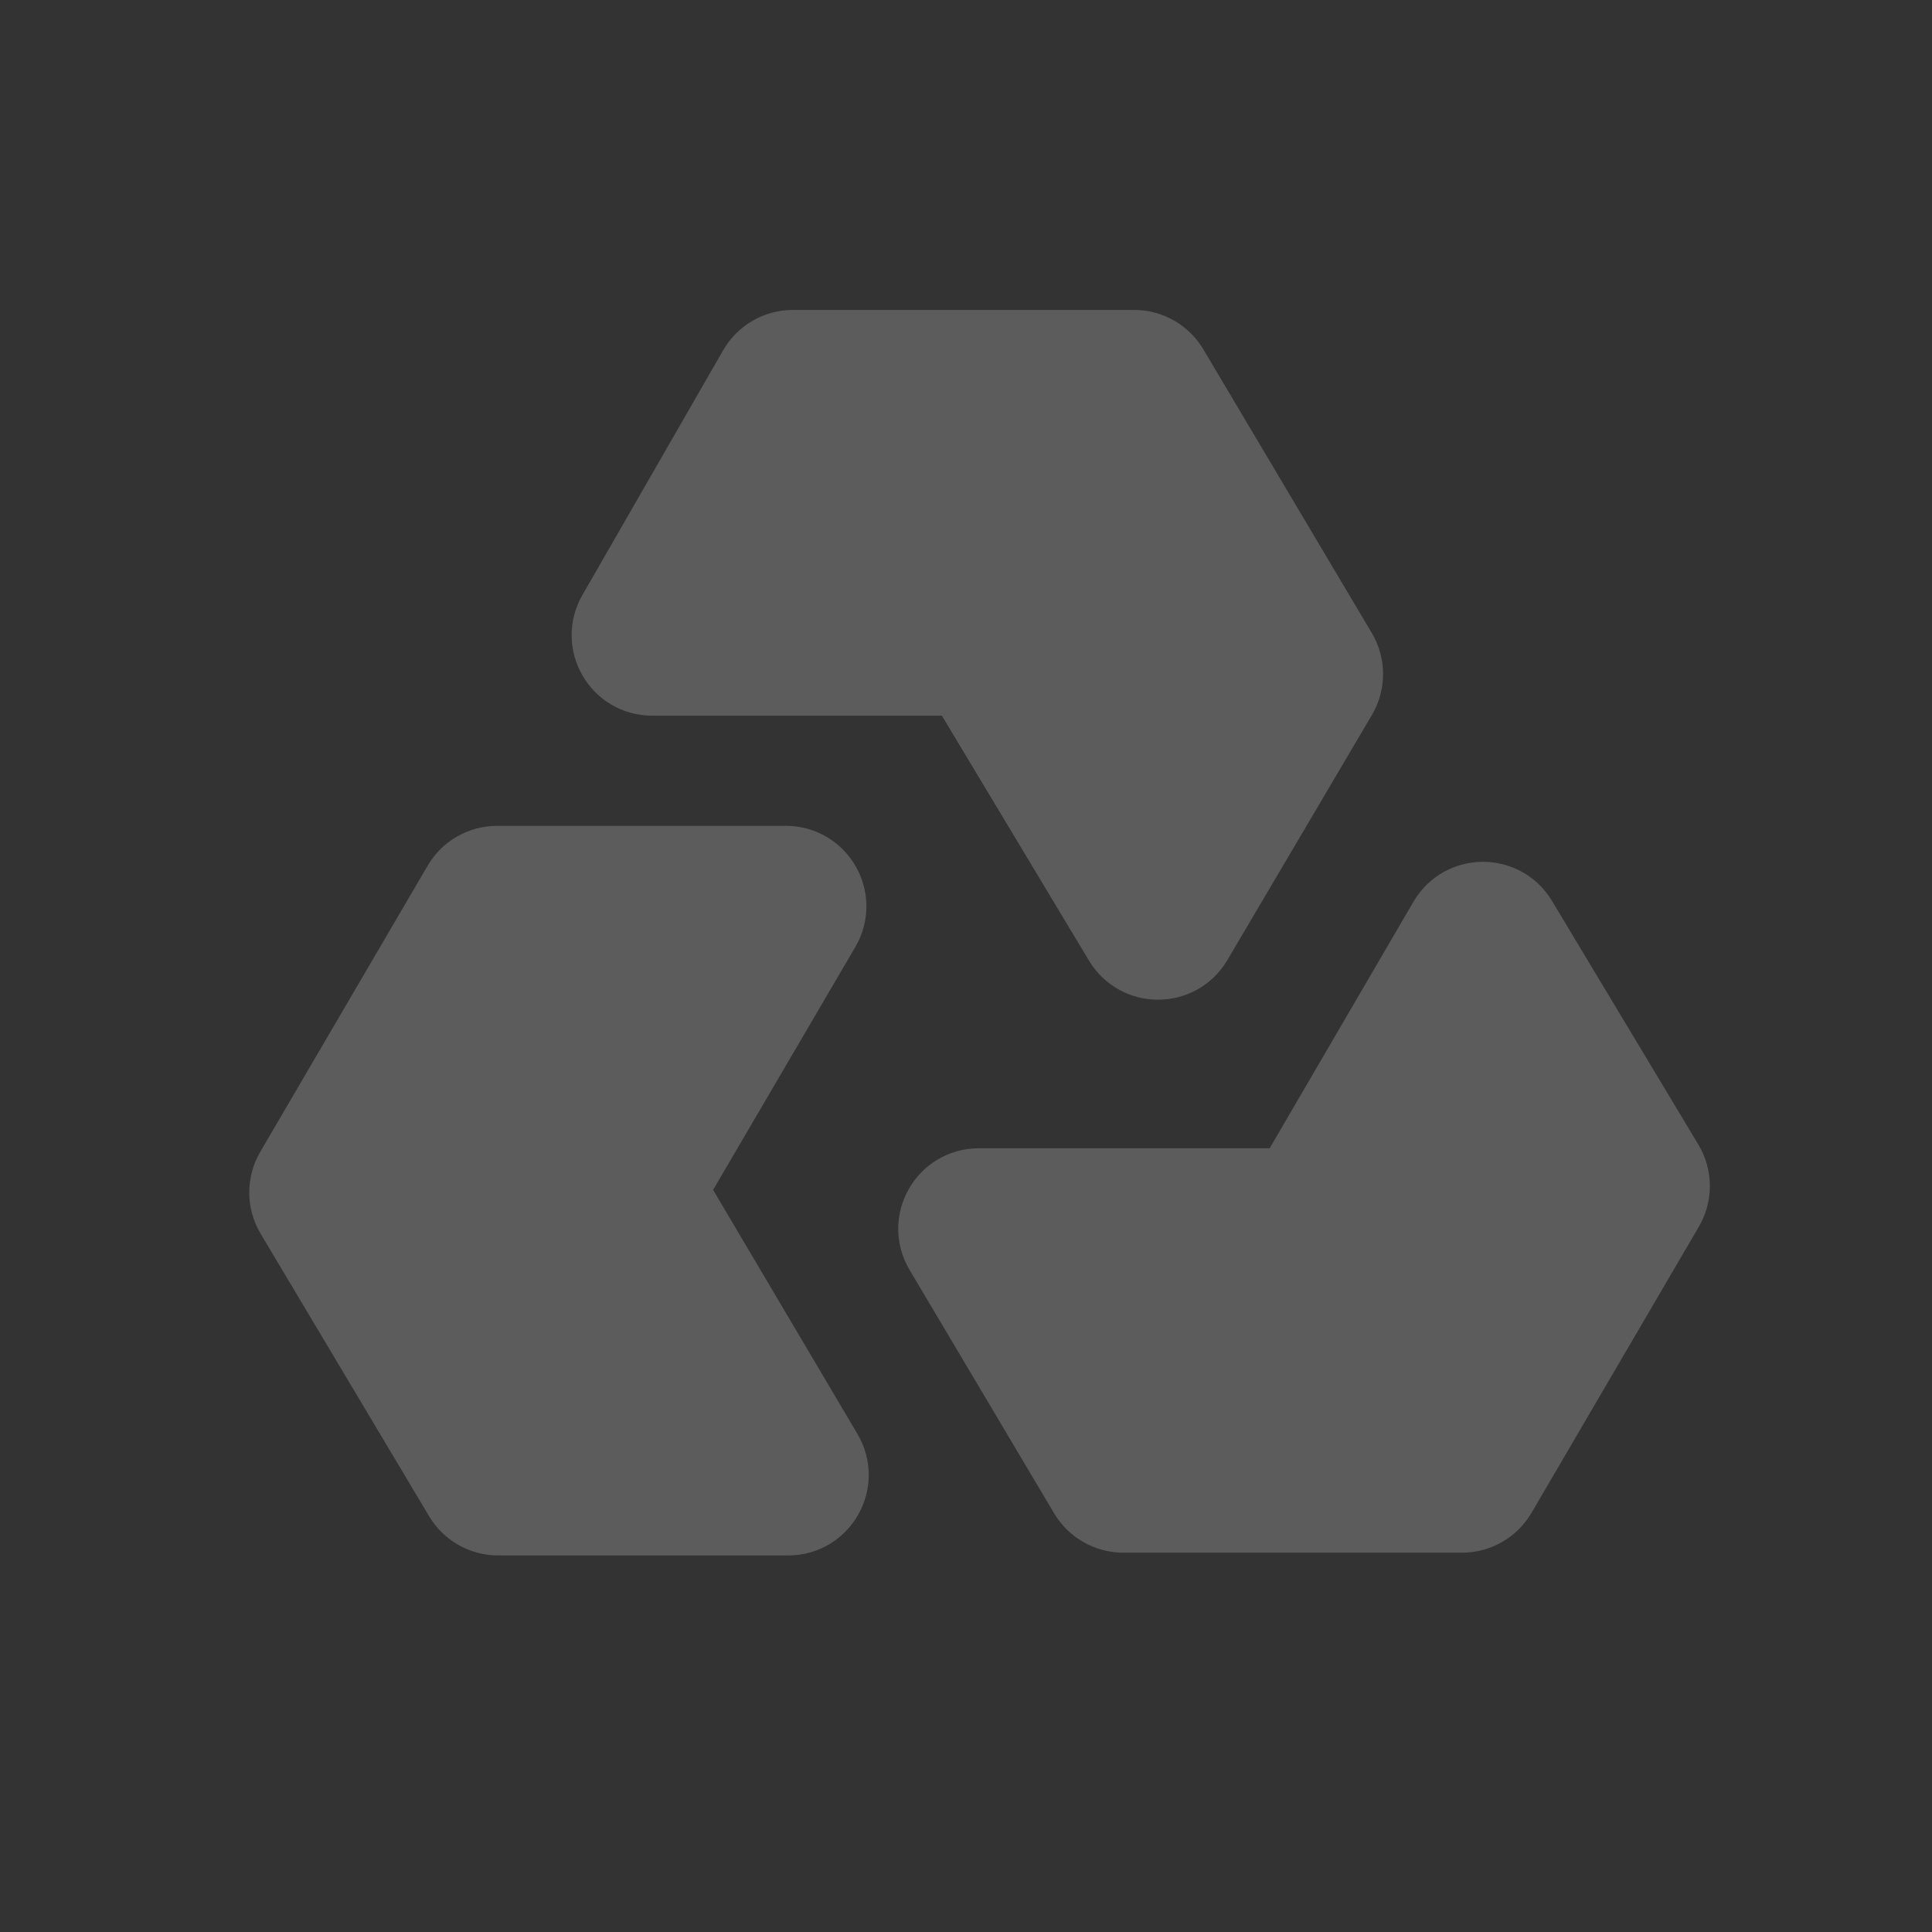 <svg width="48" height="48" viewBox="0 0 48 48" fill="none" xmlns="http://www.w3.org/2000/svg">
<rect x="0" y="0" width="48" height="48" fill="#333333" stroke="none"/>
<g id="icon_phenom_0" opacity="0.2">
<path id="Vector" fill-rule="evenodd" clip-rule="evenodd" d="M37.701 22.897C37.31 22.245 36.363 22.251 35.98 22.908L32.408 29.033C32.229 29.34 31.9 29.529 31.544 29.529L24.317 29.529C23.542 29.529 23.062 30.373 23.458 31.04L27.049 37.087C27.229 37.39 27.556 37.576 27.909 37.576L36.324 37.576C36.679 37.576 37.008 37.387 37.187 37.081L41.344 29.973C41.529 29.657 41.527 29.267 41.339 28.953L37.701 22.897Z" fill="white" stroke="white" stroke-width="2"/>
<path id="Vector_2" fill-rule="evenodd" clip-rule="evenodd" d="M20.387 23.023C20.778 22.356 20.297 21.518 19.524 21.518L12.351 21.518C11.995 21.518 11.667 21.706 11.488 22.013L7.329 29.122C7.145 29.437 7.147 29.826 7.334 30.139L11.519 37.157C11.7 37.46 12.026 37.645 12.378 37.645L19.582 37.645C20.357 37.645 20.837 36.803 20.443 36.136L16.856 30.071C16.671 29.758 16.67 29.37 16.854 29.057L20.387 23.023Z" fill="white" stroke="white" stroke-width="2"/>
<path id="Vector_3" fill-rule="evenodd" clip-rule="evenodd" d="M27.913 23.352C28.304 24.002 29.247 23.998 29.632 23.345L33.224 17.255C33.409 16.941 33.409 16.55 33.222 16.237L29.036 9.189C28.856 8.886 28.529 8.7 28.176 8.7L19.7 8.7C19.342 8.7 19.011 8.891 18.833 9.202L15.336 15.282C14.953 15.949 15.434 16.781 16.203 16.781L23.401 16.781C23.752 16.781 24.077 16.965 24.258 17.266L27.913 23.352Z" fill="white" stroke="white" stroke-width="2"/>
</g>
</svg>
